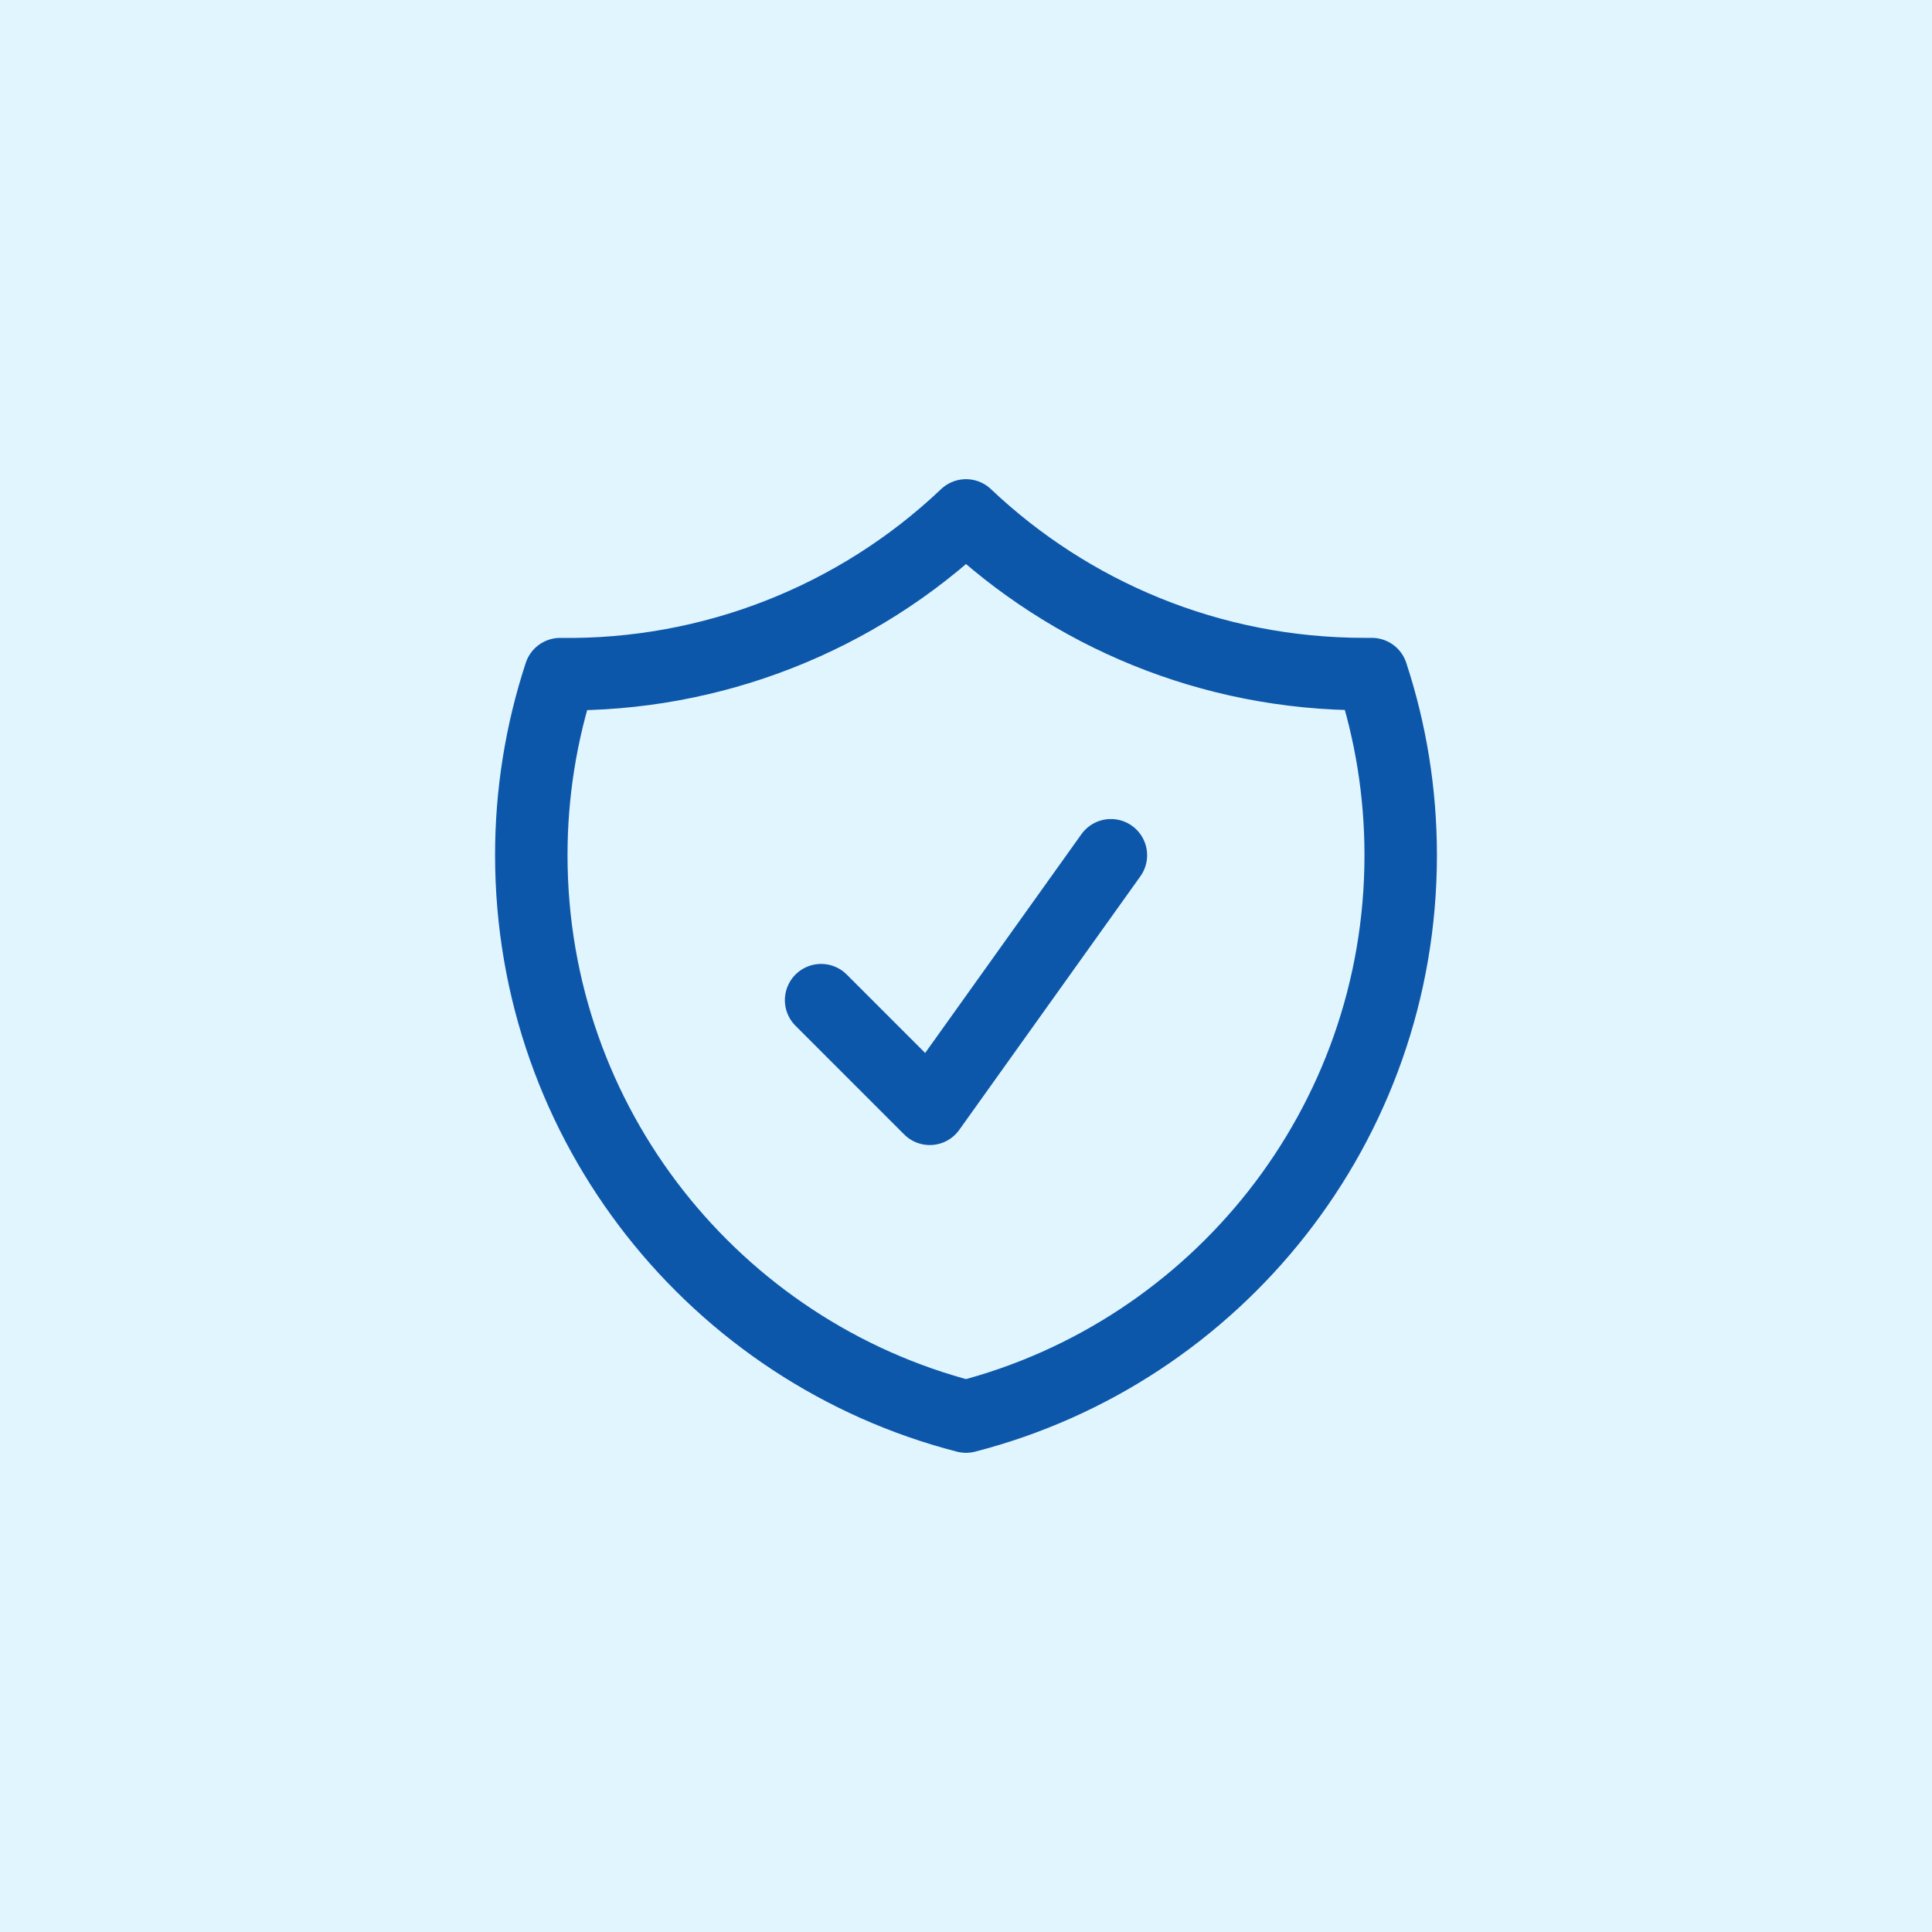 <svg width="40" height="40" viewBox="0 0 40 40" fill="none" xmlns="http://www.w3.org/2000/svg">
<rect width="40" height="40" fill="#E1F5FF"/>
<path d="M17 20.707L19.25 22.957L23 17.707M20 10.671C17.736 12.821 14.72 14.001 11.598 13.957C11.201 15.167 10.999 16.432 11 17.706C11 23.298 14.824 27.996 20 29.329C25.176 27.997 29 23.299 29 17.707C29 16.397 28.79 15.136 28.402 13.956H28.25C25.054 13.956 22.15 12.708 20 10.671Z" stroke="#0D57AA" stroke-width="1.5" stroke-linecap="round" stroke-linejoin="round"/>
</svg>
